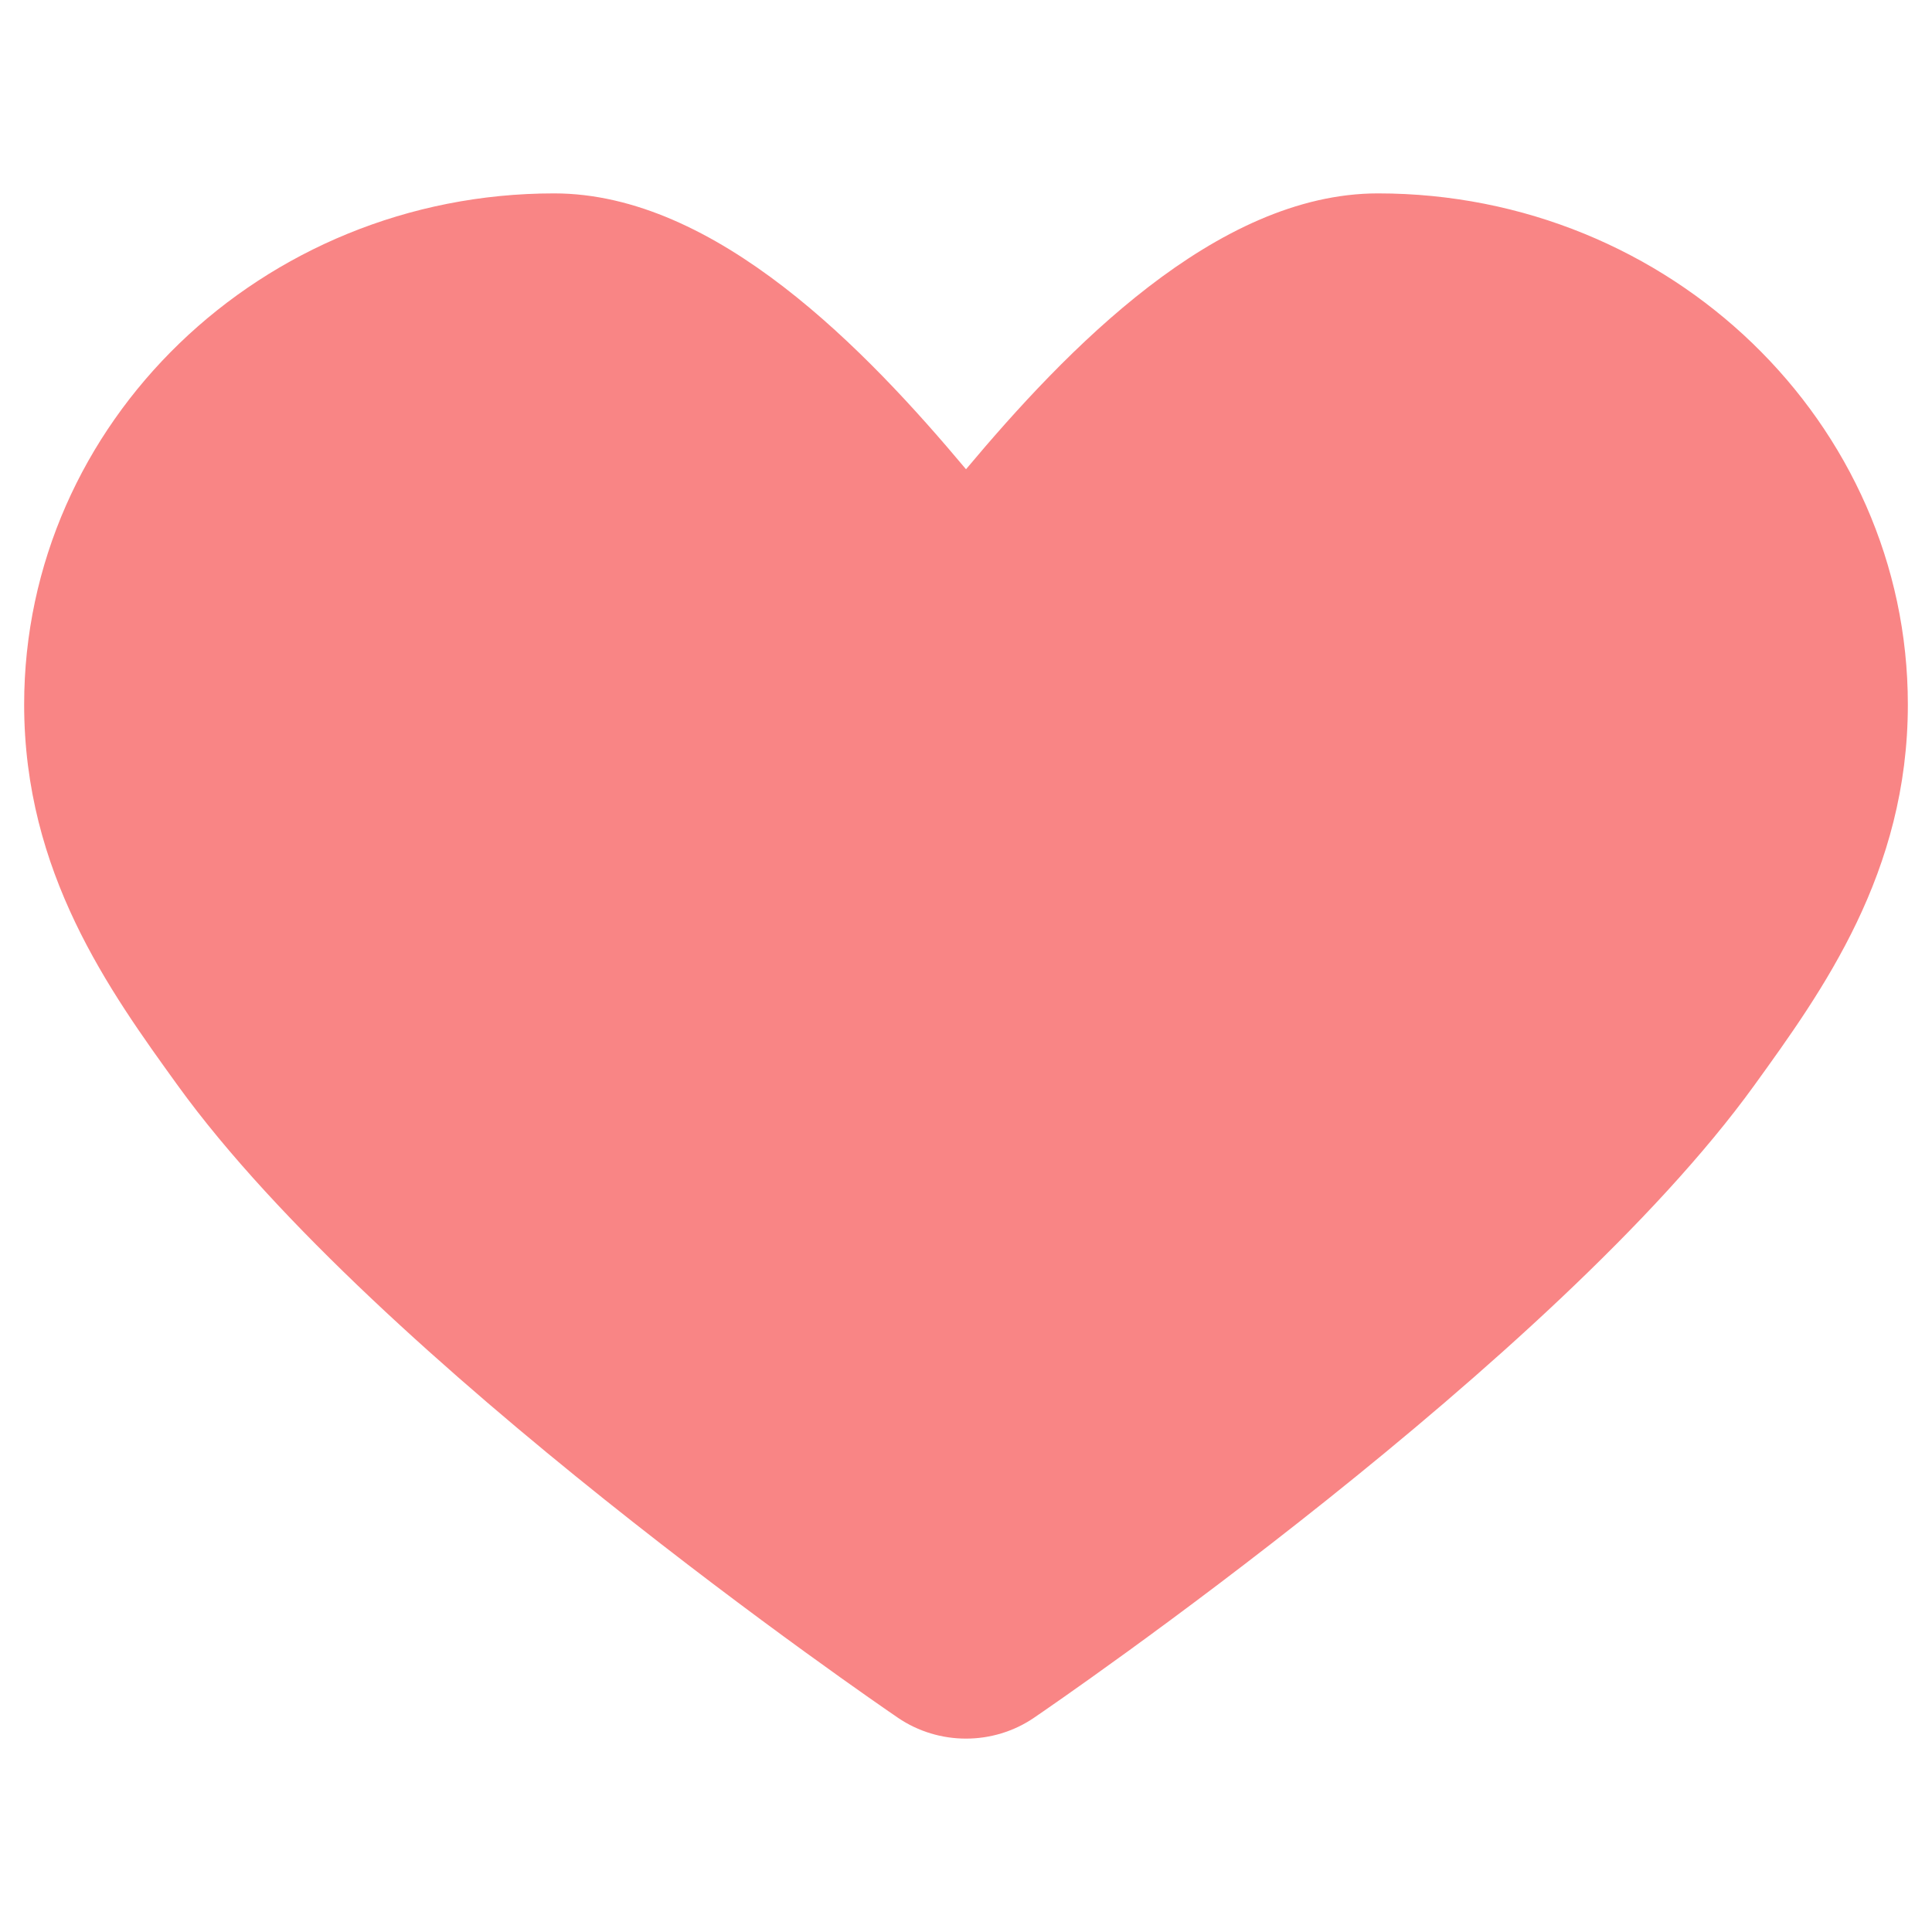 <?xml version="1.0" standalone="no"?><!DOCTYPE svg PUBLIC "-//W3C//DTD SVG 1.1//EN" "http://www.w3.org/Graphics/SVG/1.1/DTD/svg11.dtd"><svg t="1506503403794" class="icon" style="" viewBox="0 0 1024 1024" version="1.1" xmlns="http://www.w3.org/2000/svg" p-id="3957" xmlns:xlink="http://www.w3.org/1999/xlink" width="100" height="100"><defs><style type="text/css"></style></defs><path d="M730.352 102.5c-85.901 0-165.783 83.523-218.346 146.213-52.551-62.707-132.408-146.213-218.358-146.213-154.863 0-280.848 121.533-280.848 270.913 0 89.123 45.126 151.647 81.393 201.881 105.421 145.914 370.486 327.487 381.713 335.144 10.812 7.369 23.466 11.062 36.075 11.062 12.647 0 25.277-3.695 36.075-11.062 11.241-7.657 276.33-189.23 381.713-335.144 36.29-50.234 81.43-112.758 81.43-201.881-0.002-149.381-125.986-270.913-280.848-270.913z" fill="#F98585" p-id="3958"></path></svg>